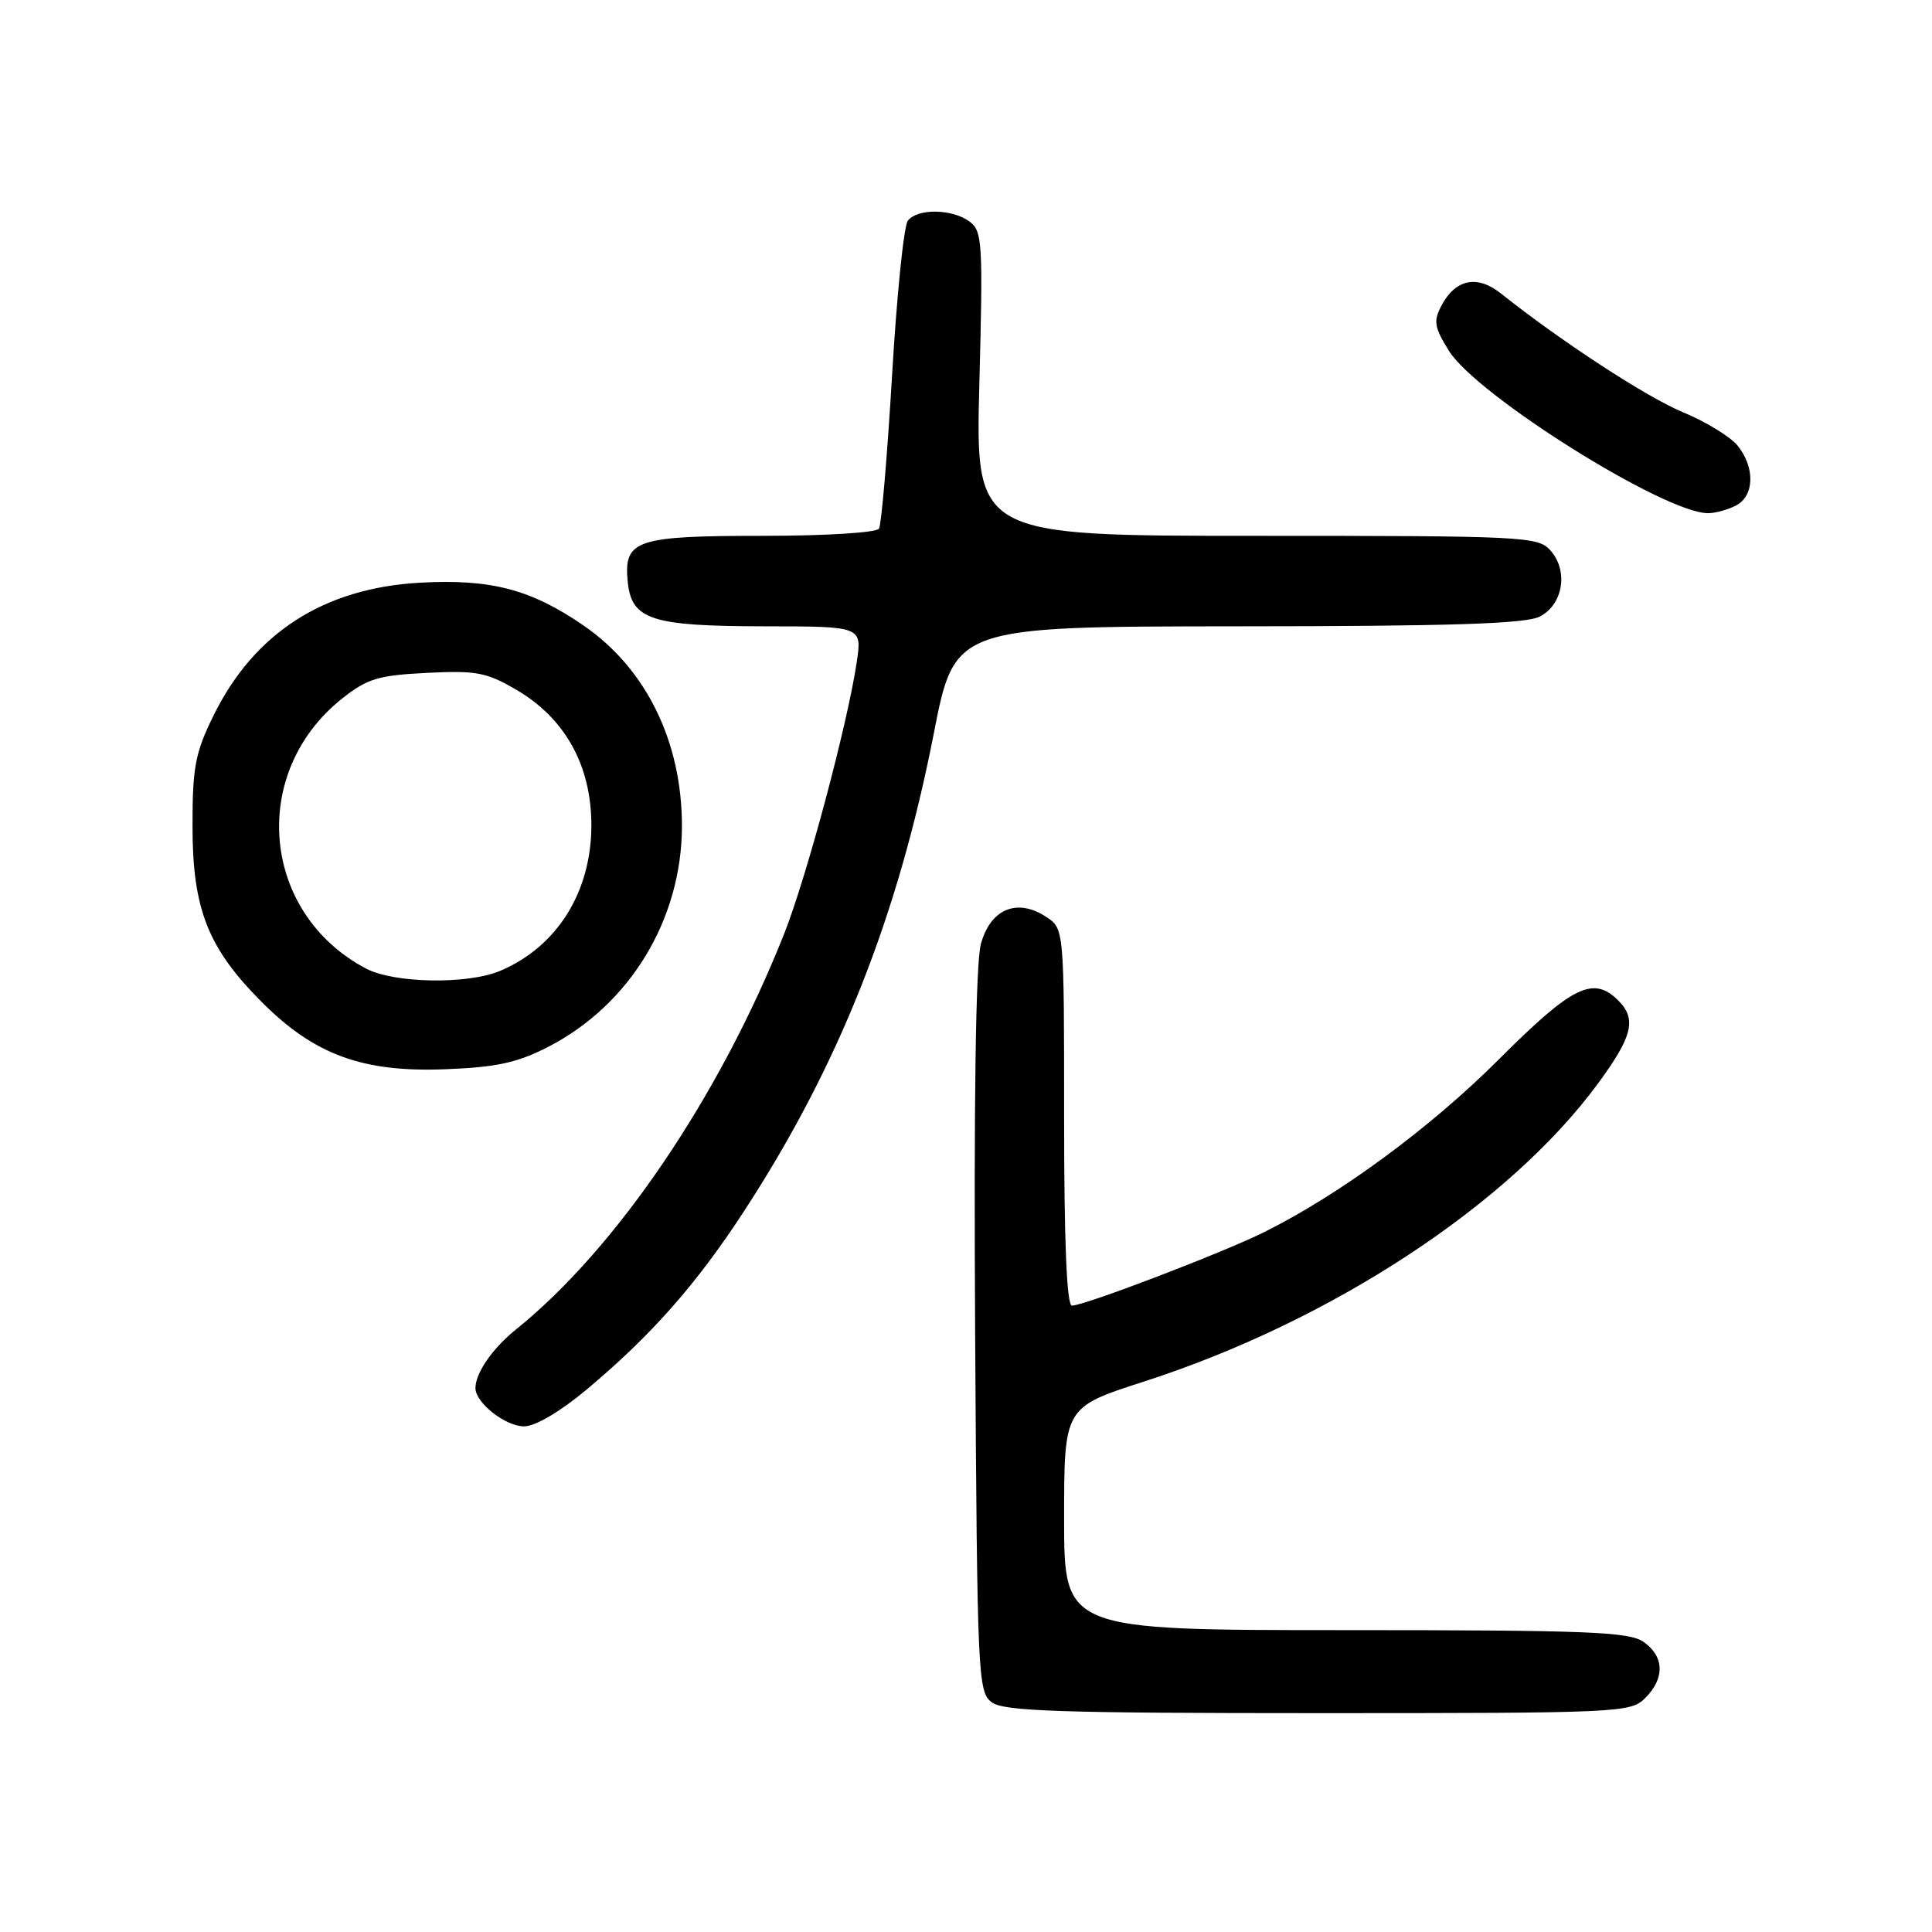<?xml version="1.0" encoding="UTF-8" standalone="no"?>
<!DOCTYPE svg PUBLIC "-//W3C//DTD SVG 1.1//EN" "http://www.w3.org/Graphics/SVG/1.1/DTD/svg11.dtd" >
<svg xmlns="http://www.w3.org/2000/svg" xmlns:xlink="http://www.w3.org/1999/xlink" version="1.1" viewBox="0 0 256 256">
 <g >
 <path fill="currentColor"
d=" M 218.00 225.00 C 220.62 222.38 220.54 219.49 217.78 217.56 C 215.86 216.22 210.40 216.00 178.28 216.00 C 141.00 216.00 141.00 216.00 141.00 201.24 C 141.00 186.48 141.00 186.48 151.50 183.09 C 176.31 175.11 199.91 159.64 211.69 143.64 C 216.33 137.34 216.90 135.04 214.43 132.57 C 211.12 129.26 208.35 130.63 198.64 140.34 C 189.53 149.45 177.56 158.26 167.50 163.27 C 162.00 166.00 143.70 173.00 142.04 173.00 C 141.35 173.00 141.00 164.70 141.00 148.02 C 141.00 123.05 141.00 123.05 138.61 121.48 C 134.76 118.96 131.23 120.44 129.97 125.10 C 129.29 127.63 129.03 145.65 129.21 176.58 C 129.49 222.35 129.57 224.22 131.44 225.58 C 133.04 226.75 140.60 227.00 174.69 227.00 C 214.67 227.00 216.06 226.94 218.00 225.00 Z  M 77.70 184.15 C 86.26 176.99 92.28 170.18 98.58 160.50 C 111.14 141.24 118.97 121.52 123.73 97.20 C 126.50 83.02 126.50 83.02 164.00 82.99 C 192.10 82.98 202.13 82.66 204.00 81.71 C 207.13 80.14 207.86 75.61 205.42 72.91 C 203.78 71.09 201.85 71.00 166.47 71.00 C 129.25 71.00 129.25 71.00 129.77 50.85 C 130.26 32.09 130.17 30.60 128.46 29.35 C 126.15 27.65 121.55 27.60 120.29 29.25 C 119.76 29.94 118.82 39.18 118.20 49.80 C 117.57 60.41 116.79 69.53 116.47 70.05 C 116.14 70.58 109.39 71.00 101.13 71.00 C 84.27 71.00 82.65 71.54 83.17 77.02 C 83.66 82.13 86.23 82.97 101.36 82.99 C 114.23 83.00 114.23 83.00 113.52 87.75 C 112.28 96.04 106.88 116.23 103.89 123.77 C 95.35 145.29 81.68 165.44 68.38 176.15 C 65.26 178.66 63.00 181.92 63.00 183.93 C 63.00 185.88 66.97 189.00 69.45 189.00 C 70.91 189.00 74.23 187.05 77.70 184.15 Z  M 72.61 138.73 C 83.46 133.16 90.33 121.85 90.36 109.50 C 90.38 98.31 85.62 88.59 77.35 82.90 C 70.37 78.09 65.03 76.69 55.67 77.21 C 42.92 77.91 33.67 83.86 28.28 94.84 C 25.86 99.76 25.50 101.68 25.51 109.50 C 25.51 120.48 27.56 125.66 34.75 132.84 C 41.69 139.78 48.07 142.11 59.00 141.68 C 65.78 141.42 68.53 140.82 72.61 138.73 Z  M 230.07 66.96 C 232.48 65.67 232.56 61.92 230.25 59.06 C 229.29 57.87 226.02 55.87 223.00 54.62 C 218.19 52.63 206.89 45.26 198.87 38.88 C 195.75 36.40 192.89 36.97 191.03 40.44 C 189.91 42.54 190.03 43.32 191.98 46.47 C 195.62 52.36 220.56 68.00 226.32 68.00 C 227.31 68.00 229.00 67.53 230.07 66.96 Z  M 48.50 128.34 C 34.61 121.01 32.95 102.42 45.32 92.57 C 48.65 89.93 50.11 89.48 56.55 89.16 C 63.12 88.83 64.46 89.08 68.45 91.42 C 74.91 95.20 78.38 101.50 78.36 109.41 C 78.34 118.23 73.80 125.46 66.28 128.64 C 61.96 130.47 52.23 130.30 48.50 128.34 Z "/>
</g>
</svg>